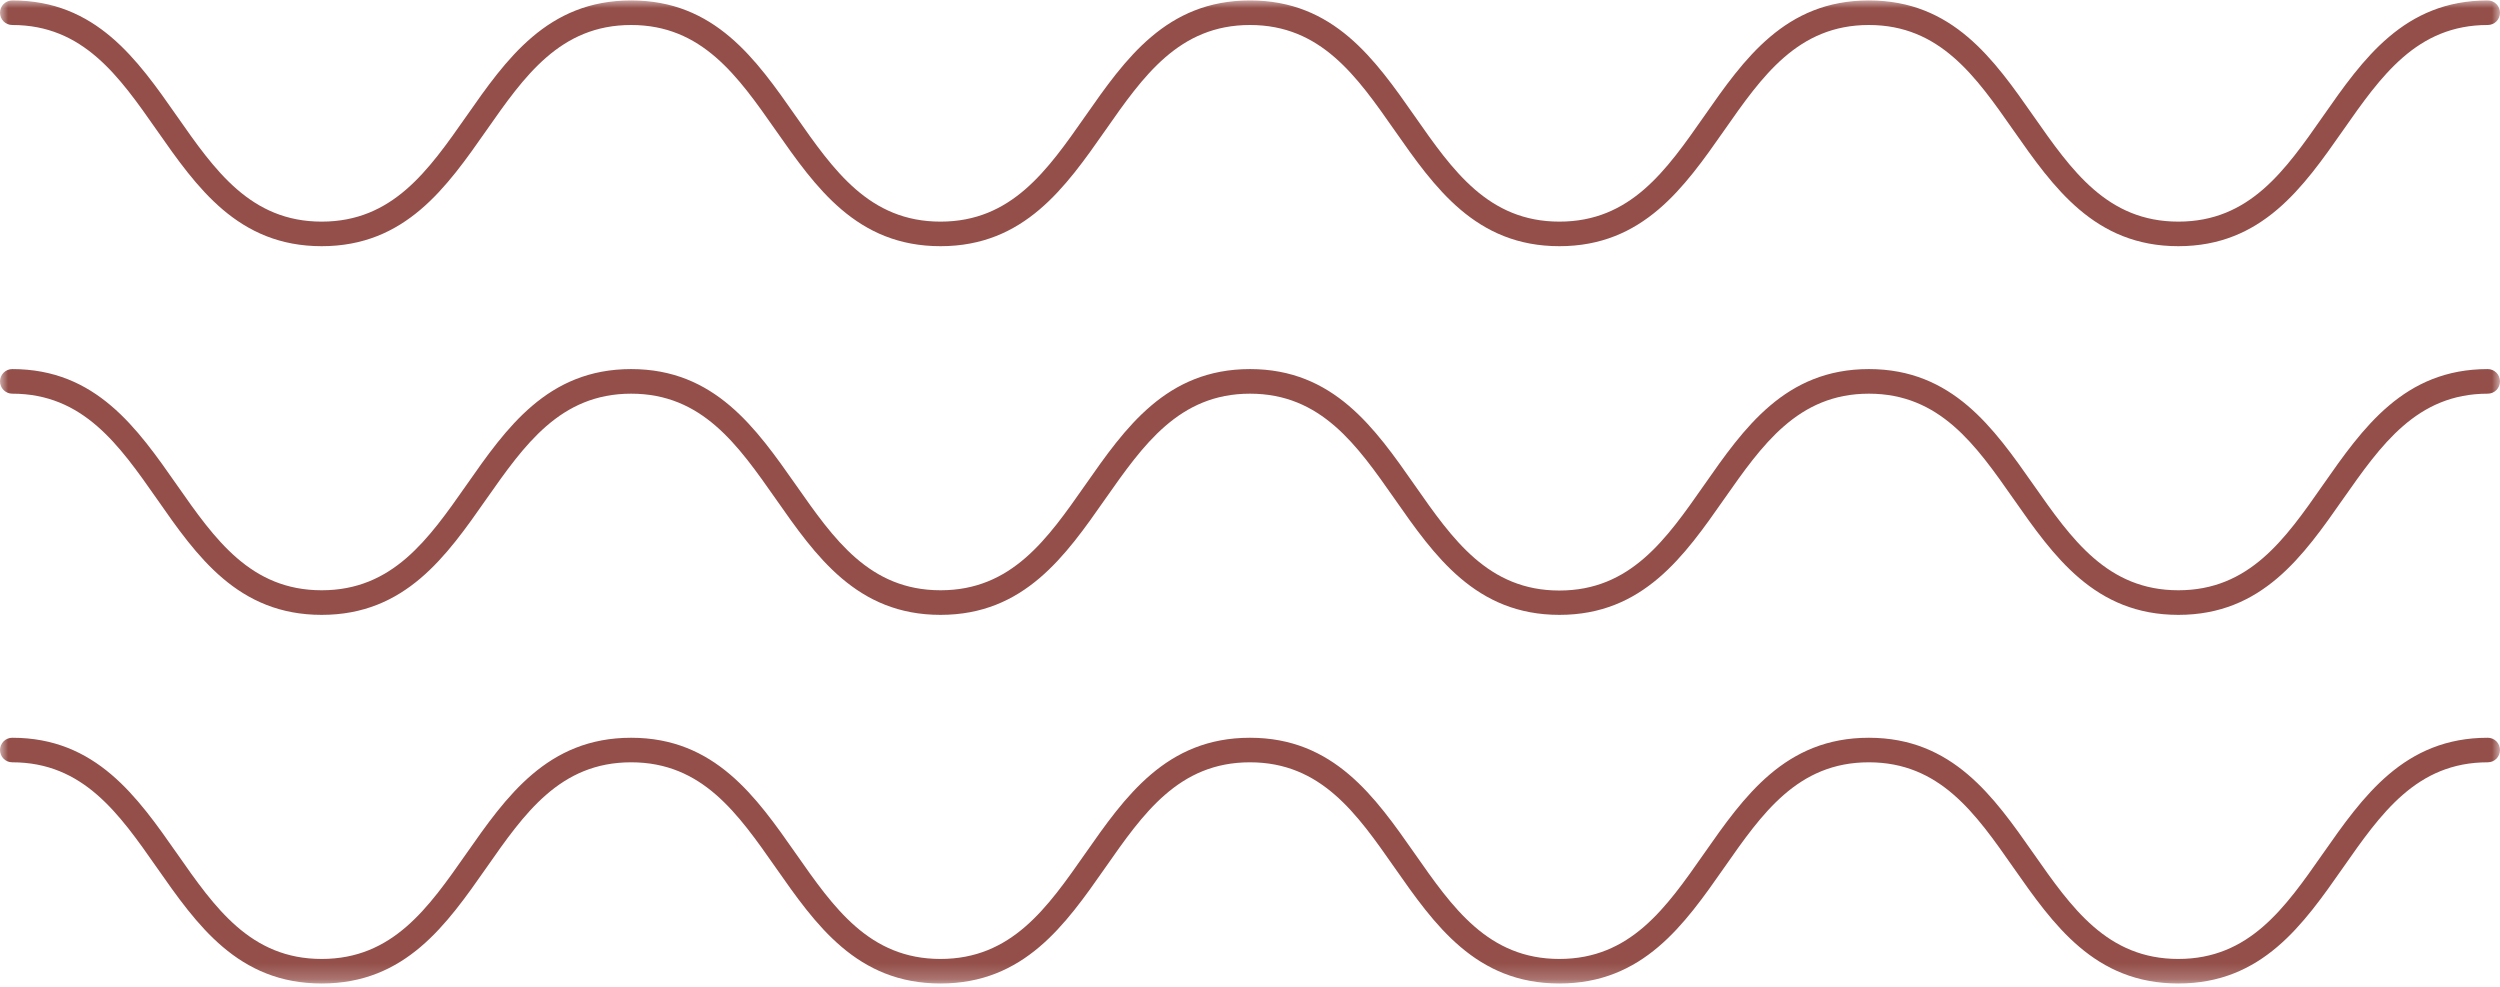 <svg width="157" height="62" viewBox="0 0 157 62" fill="none" xmlns="http://www.w3.org/2000/svg">
<mask id="mask0_54_11176" style="mask-type:luminance" maskUnits="userSpaceOnUse" x="0" y="0" width="157" height="62">
<path d="M0 0H157V61.79H0V0Z" fill="white"/>
</mask>
<g mask="url(#mask0_54_11176)">
<path d="M0 0.798C0 0.697 0.02 0.598 0.059 0.503C0.097 0.41 0.154 0.325 0.225 0.254C0.298 0.181 0.381 0.124 0.476 0.086C0.569 0.048 0.668 0.027 0.769 0.027C6.026 0.027 8.616 3.723 11.116 7.3C13.494 10.704 15.743 13.918 20.202 13.918C24.663 13.918 26.905 10.704 29.288 7.3C31.789 3.723 34.374 0.027 39.635 0.027C44.895 0.027 47.478 3.723 49.977 7.3C52.36 10.704 54.596 13.918 59.063 13.918C63.53 13.918 65.771 10.704 68.153 7.3C70.653 3.723 73.24 0.027 78.5 0.027C83.76 0.027 86.345 3.723 88.847 7.3C91.225 10.704 93.466 13.918 97.933 13.918C102.4 13.918 104.64 10.704 107.019 7.3C109.514 3.723 112.101 0.027 117.365 0.027C122.63 0.027 125.211 3.723 127.712 7.3C130.095 10.704 132.331 13.918 136.802 13.918C141.273 13.918 143.506 10.704 145.886 7.3C148.384 3.723 150.97 0.027 156.231 0.027C156.332 0.027 156.431 0.048 156.524 0.086C156.619 0.124 156.702 0.181 156.775 0.254C156.846 0.325 156.903 0.41 156.941 0.503C156.98 0.598 157 0.697 157 0.798C157 0.902 156.98 0.999 156.941 1.094C156.903 1.189 156.846 1.272 156.775 1.345C156.702 1.416 156.619 1.472 156.524 1.511C156.431 1.551 156.332 1.57 156.231 1.57C151.77 1.57 149.523 4.784 147.141 8.188C144.639 11.765 142.055 15.461 136.798 15.461C131.542 15.461 128.951 11.765 126.447 8.188C124.069 4.784 121.82 1.57 117.365 1.57C112.909 1.57 110.658 4.784 108.28 8.188C105.776 11.765 103.189 15.461 97.929 15.461C92.668 15.461 90.084 11.765 87.582 8.188C85.204 4.784 82.957 1.57 78.5 1.57C74.043 1.57 71.792 4.784 69.414 8.188C66.91 11.765 64.324 15.461 59.063 15.461C53.803 15.461 51.222 11.765 48.72 8.188C46.338 4.784 44.092 1.57 39.635 1.57C35.18 1.57 32.927 4.784 30.547 8.188C28.045 11.765 25.458 15.461 20.202 15.461C14.945 15.461 12.357 11.765 9.855 8.188C7.477 4.784 5.226 1.57 0.769 1.57C0.668 1.57 0.569 1.551 0.476 1.511C0.381 1.472 0.298 1.416 0.225 1.345C0.154 1.272 0.097 1.189 0.059 1.094C0.02 0.999 0 0.902 0 0.798ZM156.231 23.178C150.97 23.178 148.384 26.876 145.882 30.453C143.502 33.871 141.253 37.069 136.798 37.069C132.341 37.069 130.091 33.855 127.708 30.453C125.207 26.89 122.622 23.178 117.365 23.178C112.109 23.178 109.514 26.89 107.015 30.467C104.636 33.871 102.396 37.085 97.929 37.085C93.462 37.085 91.221 33.871 88.843 30.467C86.343 26.89 83.756 23.178 78.5 23.178C73.244 23.178 70.657 26.876 68.157 30.453C65.775 33.855 63.538 37.069 59.067 37.069C54.596 37.069 52.364 33.855 49.981 30.453C47.478 26.89 44.891 23.178 39.635 23.178C34.378 23.178 31.789 26.89 29.288 30.467C26.905 33.871 24.659 37.069 20.202 37.069C15.747 37.069 13.494 33.871 11.116 30.467C8.616 26.89 6.026 23.178 0.769 23.178C0.668 23.178 0.569 23.198 0.476 23.237C0.381 23.277 0.298 23.332 0.225 23.405C0.154 23.478 0.097 23.561 0.059 23.656C0.02 23.749 0 23.848 0 23.949C0 24.053 0.02 24.152 0.059 24.245C0.097 24.34 0.154 24.423 0.225 24.496C0.298 24.569 0.381 24.623 0.476 24.664C0.569 24.702 0.668 24.723 0.769 24.723C5.226 24.723 7.477 27.937 9.855 31.335C12.357 34.928 14.941 38.614 20.202 38.614C25.462 38.614 28.045 34.913 30.547 31.335C32.927 27.951 35.176 24.723 39.635 24.723C44.096 24.723 46.338 27.937 48.72 31.335C51.222 34.913 53.807 38.614 59.063 38.614C64.32 38.614 66.91 34.913 69.41 31.335C71.788 27.951 74.041 24.723 78.5 24.723C82.959 24.723 85.208 27.937 87.586 31.335C90.085 34.913 92.676 38.614 97.933 38.614C103.189 38.614 105.778 34.913 108.28 31.335C110.654 27.951 112.904 24.723 117.365 24.723C121.824 24.723 124.073 27.937 126.451 31.335C128.955 34.913 131.542 38.614 136.802 38.614C142.063 38.614 144.643 34.913 147.145 31.335C149.523 27.951 151.77 24.723 156.231 24.723C156.332 24.723 156.431 24.702 156.524 24.664C156.619 24.623 156.702 24.569 156.775 24.496C156.846 24.423 156.903 24.34 156.941 24.245C156.98 24.152 157 24.053 157 23.949C157 23.848 156.98 23.749 156.941 23.656C156.903 23.561 156.846 23.478 156.775 23.405C156.702 23.332 156.619 23.277 156.524 23.237C156.431 23.198 156.332 23.178 156.231 23.178ZM156.231 46.331C150.97 46.331 148.384 50.031 145.882 53.603C143.502 57.008 141.265 60.222 136.798 60.222C132.331 60.222 130.091 57.008 127.708 53.603C125.207 50.031 122.622 46.331 117.361 46.331C112.101 46.331 109.514 50.031 107.015 53.603C104.636 57.008 102.396 60.222 97.929 60.222C93.462 60.222 91.221 57.008 88.843 53.603C86.343 50.031 83.756 46.331 78.496 46.331C73.236 46.331 70.653 50.031 68.153 53.603C65.771 57.008 63.534 60.222 59.063 60.222C54.592 60.222 52.36 57.008 49.977 53.603C47.478 50.031 44.891 46.331 39.635 46.331C34.378 46.331 31.789 50.031 29.288 53.603C26.905 57.008 24.669 60.222 20.202 60.222C15.735 60.222 13.494 57.008 11.116 53.603C8.616 50.031 6.026 46.331 0.769 46.331C0.668 46.331 0.569 46.349 0.476 46.39C0.381 46.428 0.298 46.483 0.225 46.556C0.154 46.629 0.097 46.712 0.059 46.807C0.02 46.902 0 46.999 0 47.102C0 47.203 0.02 47.303 0.059 47.398C0.097 47.491 0.154 47.576 0.225 47.647C0.298 47.72 0.381 47.776 0.476 47.815C0.569 47.853 0.668 47.873 0.769 47.873C5.226 47.873 7.477 51.088 9.855 54.492C12.357 58.069 14.941 61.764 20.202 61.764C25.462 61.764 28.045 58.069 30.547 54.492C32.927 51.088 35.163 47.873 39.635 47.873C44.106 47.873 46.338 51.088 48.72 54.492C51.222 58.069 53.807 61.764 59.063 61.764C64.32 61.764 66.91 58.069 69.41 54.492C71.788 51.088 74.029 47.873 78.496 47.873C82.963 47.873 85.204 51.088 87.582 54.492C90.084 58.069 92.672 61.764 97.929 61.764C103.185 61.764 105.776 58.069 108.276 54.492C110.654 51.088 112.894 47.873 117.361 47.873C121.828 47.873 124.069 51.088 126.447 54.492C128.951 58.069 131.538 61.764 136.798 61.764C142.059 61.764 144.639 58.069 147.141 54.492C149.523 51.088 151.76 47.873 156.231 47.873C156.332 47.873 156.431 47.853 156.524 47.815C156.619 47.776 156.702 47.72 156.775 47.647C156.846 47.576 156.903 47.491 156.941 47.398C156.98 47.303 157 47.203 157 47.102C157 46.999 156.98 46.902 156.941 46.807C156.903 46.712 156.846 46.629 156.775 46.556C156.702 46.483 156.619 46.428 156.524 46.39C156.431 46.349 156.332 46.331 156.231 46.331Z" fill="#944f4a"/>
</g>
</svg>
